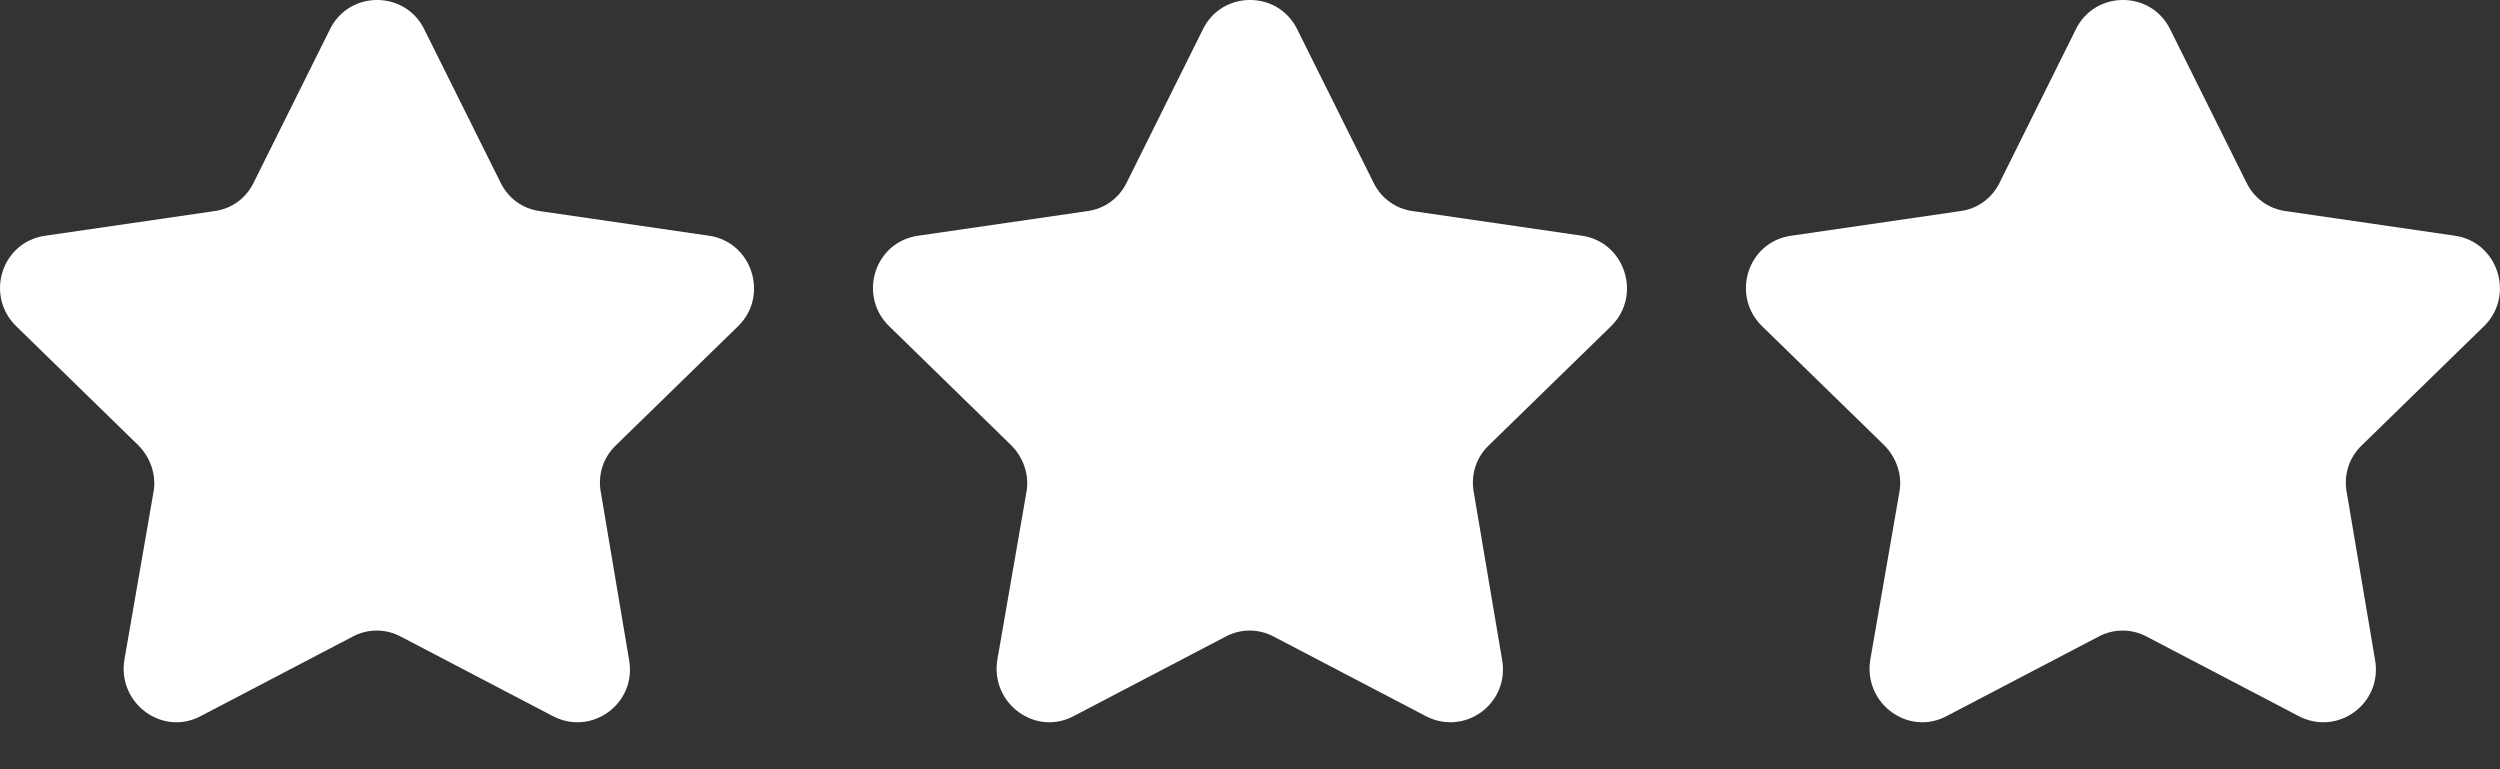 <svg width="39" height="12" viewBox="0 0 39 12" fill="none" xmlns="http://www.w3.org/2000/svg">
<rect x="0" y="0" width="39" height="12" fill="#333333" stroke="none"/>
<path d="M9.611 6.944C9.408 7.135 9.324 7.411 9.372 7.674L9.814 10.295C9.934 10.977 9.228 11.492 8.618 11.168L6.26 9.935C6.021 9.804 5.733 9.804 5.494 9.935L3.137 11.168C2.538 11.492 1.832 10.977 1.94 10.295L2.395 7.674C2.442 7.411 2.347 7.135 2.155 6.944L0.253 5.089C-0.238 4.61 0.025 3.772 0.707 3.677L3.34 3.294C3.615 3.258 3.843 3.091 3.962 2.839L5.147 0.458C5.446 -0.153 6.32 -0.153 6.619 0.458L7.804 2.839C7.924 3.091 8.151 3.258 8.426 3.294L11.059 3.677C11.729 3.772 12.004 4.61 11.514 5.089L9.611 6.944ZM23.229 6.944C23.026 7.135 22.942 7.411 22.99 7.674L23.433 10.295C23.552 10.977 22.846 11.492 22.236 11.168L19.878 9.935C19.639 9.804 19.352 9.804 19.112 9.935L16.755 11.168C16.156 11.492 15.45 10.977 15.558 10.295L16.013 7.674C16.061 7.411 15.965 7.135 15.773 6.944L13.871 5.089C13.38 4.61 13.643 3.772 14.325 3.677L16.958 3.294C17.233 3.258 17.461 3.091 17.581 2.839L18.765 0.458C19.064 -0.153 19.938 -0.153 20.237 0.458L21.422 2.839C21.542 3.091 21.769 3.258 22.044 3.294L24.677 3.677C25.347 3.772 25.622 4.61 25.132 5.089L23.229 6.944ZM36.847 6.944C36.644 7.135 36.56 7.411 36.608 7.674L37.051 10.295C37.17 10.977 36.464 11.492 35.854 11.168L33.496 9.935C33.257 9.804 32.97 9.804 32.73 9.935L30.373 11.168C29.774 11.492 29.068 10.977 29.176 10.295L29.631 7.674C29.679 7.411 29.583 7.135 29.392 6.944L27.489 5.089C26.998 4.61 27.261 3.772 27.944 3.677L30.576 3.294C30.852 3.258 31.079 3.091 31.199 2.839L32.383 0.458C32.682 -0.153 33.556 -0.153 33.855 0.458L35.04 2.839C35.16 3.091 35.387 3.258 35.662 3.294L38.295 3.677C38.965 3.772 39.24 4.61 38.75 5.089L36.847 6.944Z" fill="white"/>
</svg>

